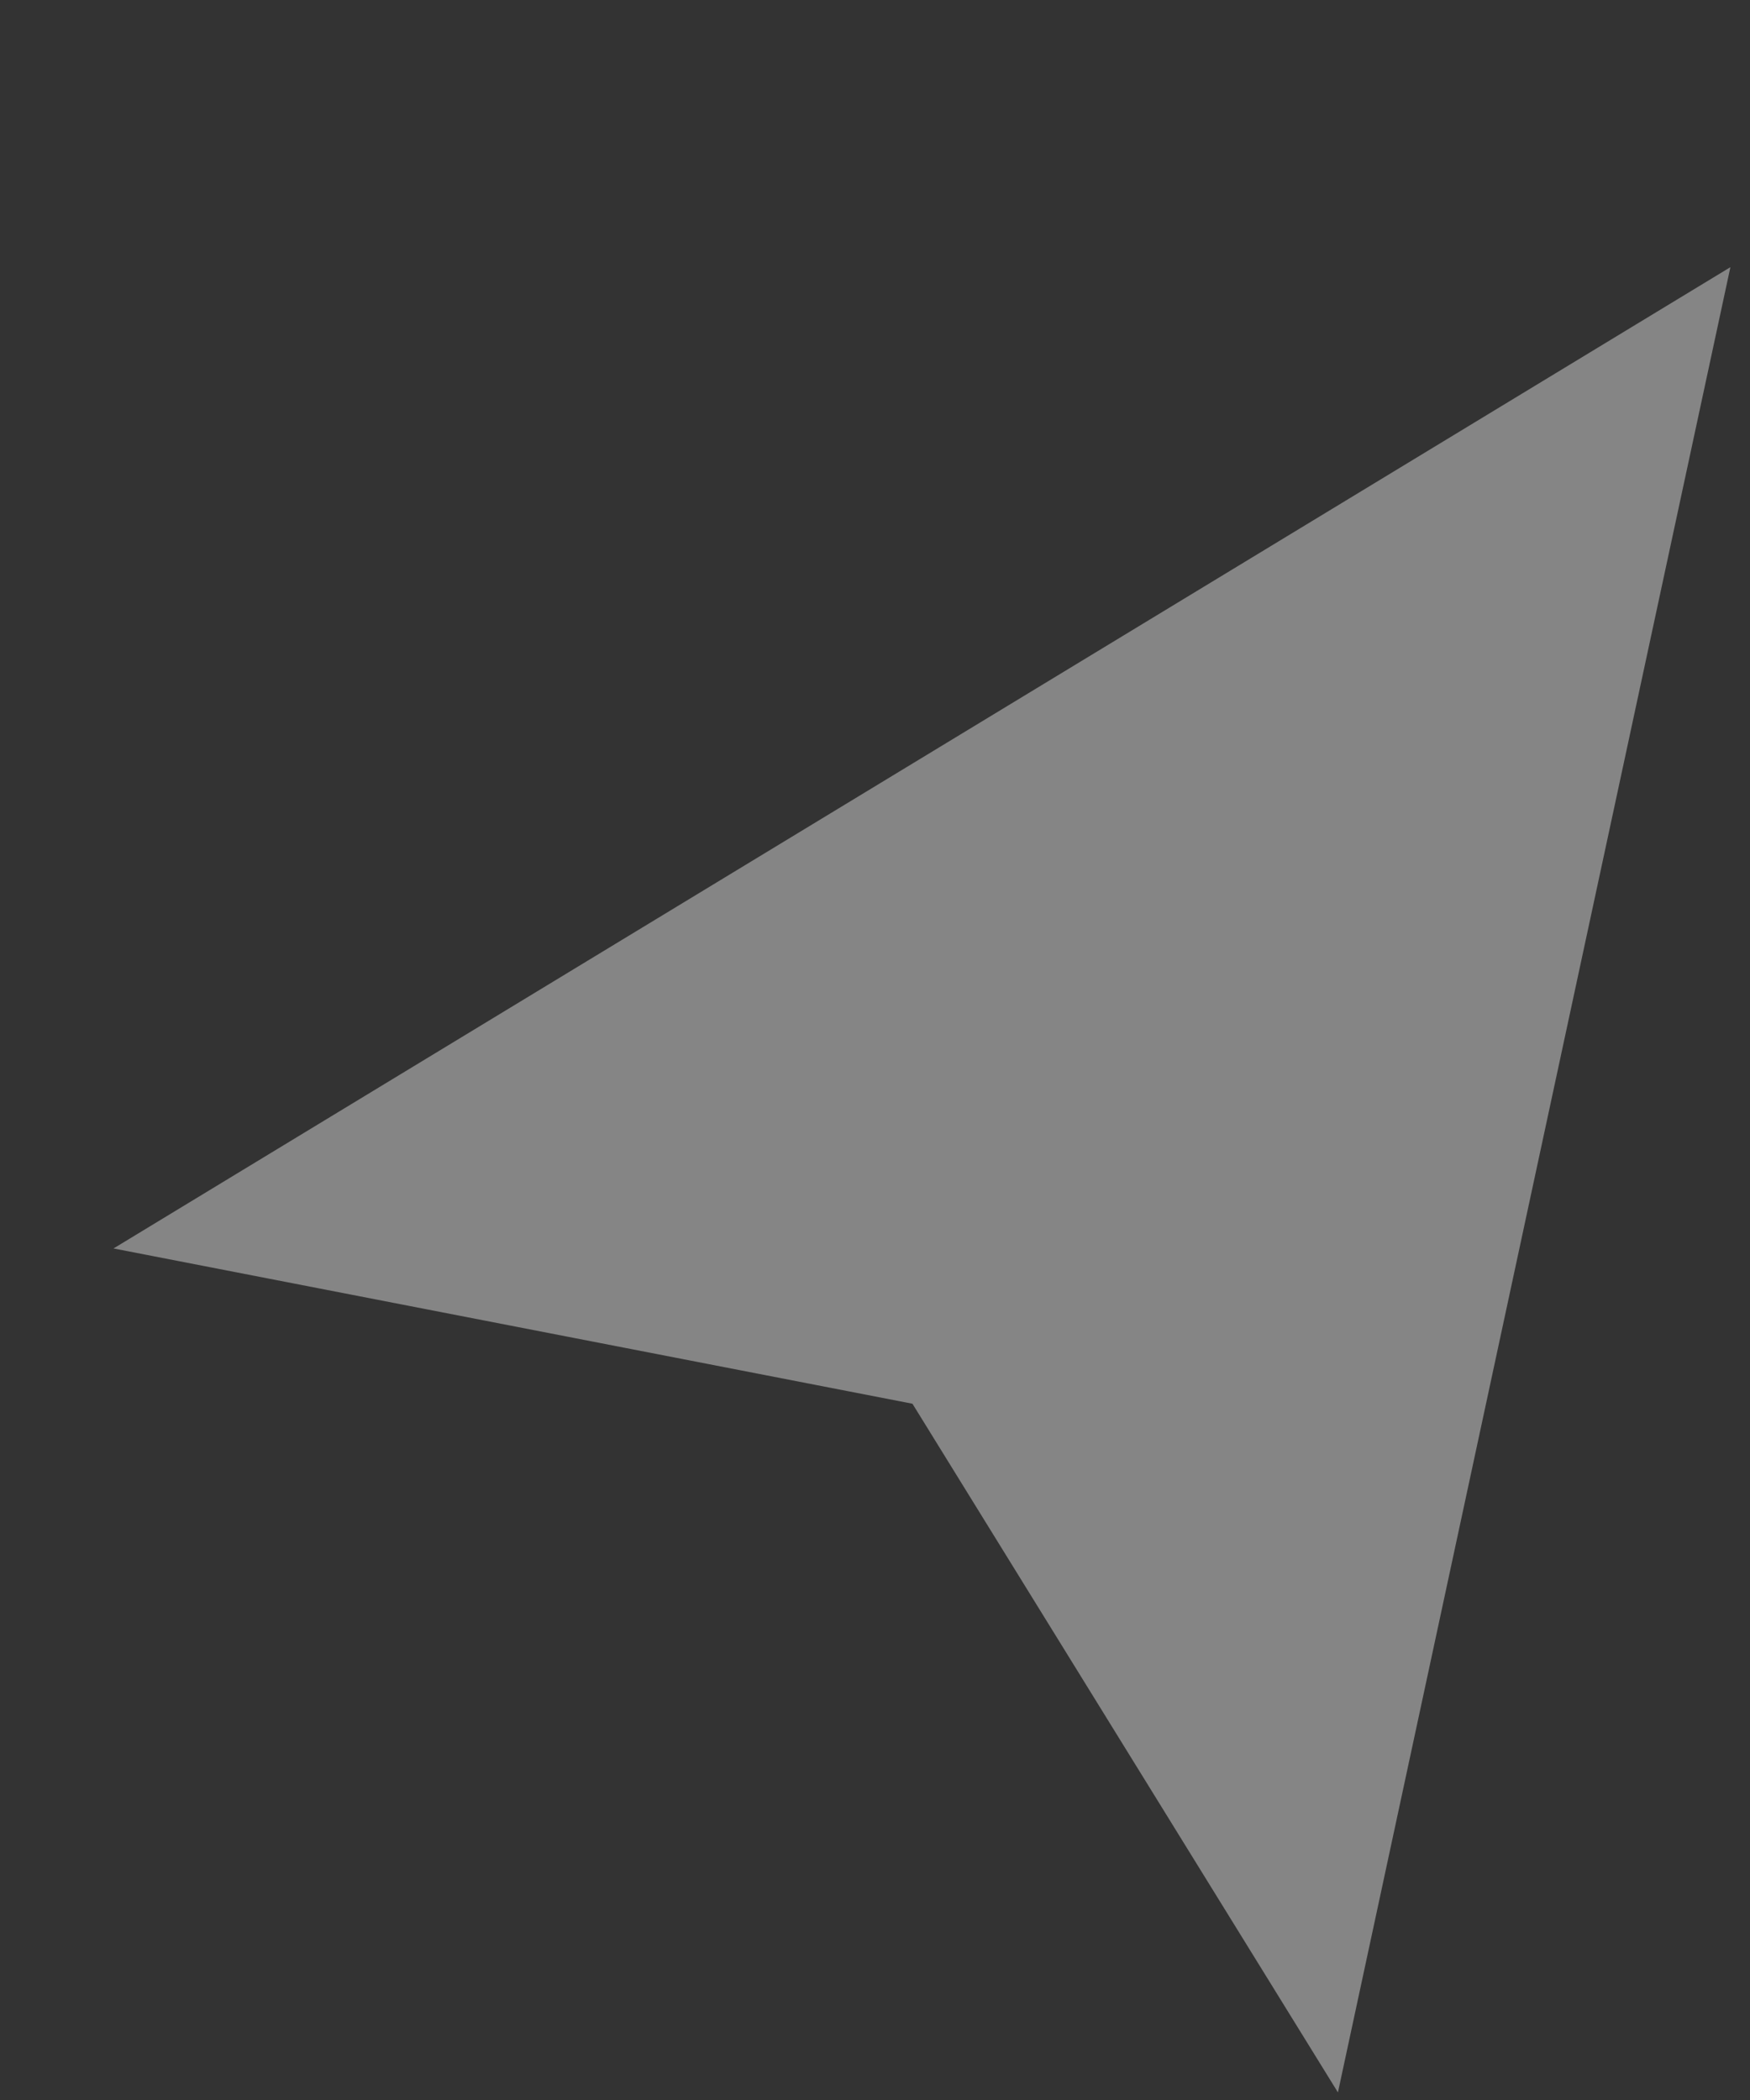 <svg width="15" height="18" viewBox="0 0 15 18" fill="none" xmlns="http://www.w3.org/2000/svg">
  <rect x="0" y="0" width="15" height="18" fill="#333333" stroke="none"/>
  <path fill-rule="evenodd" clip-rule="evenodd" d="M14.832 2.29L0.973 10.701L7.821 12.032L11.468 17.935L14.832 2.29Z" fill="white" fill-opacity="0.4"/>
</svg>
